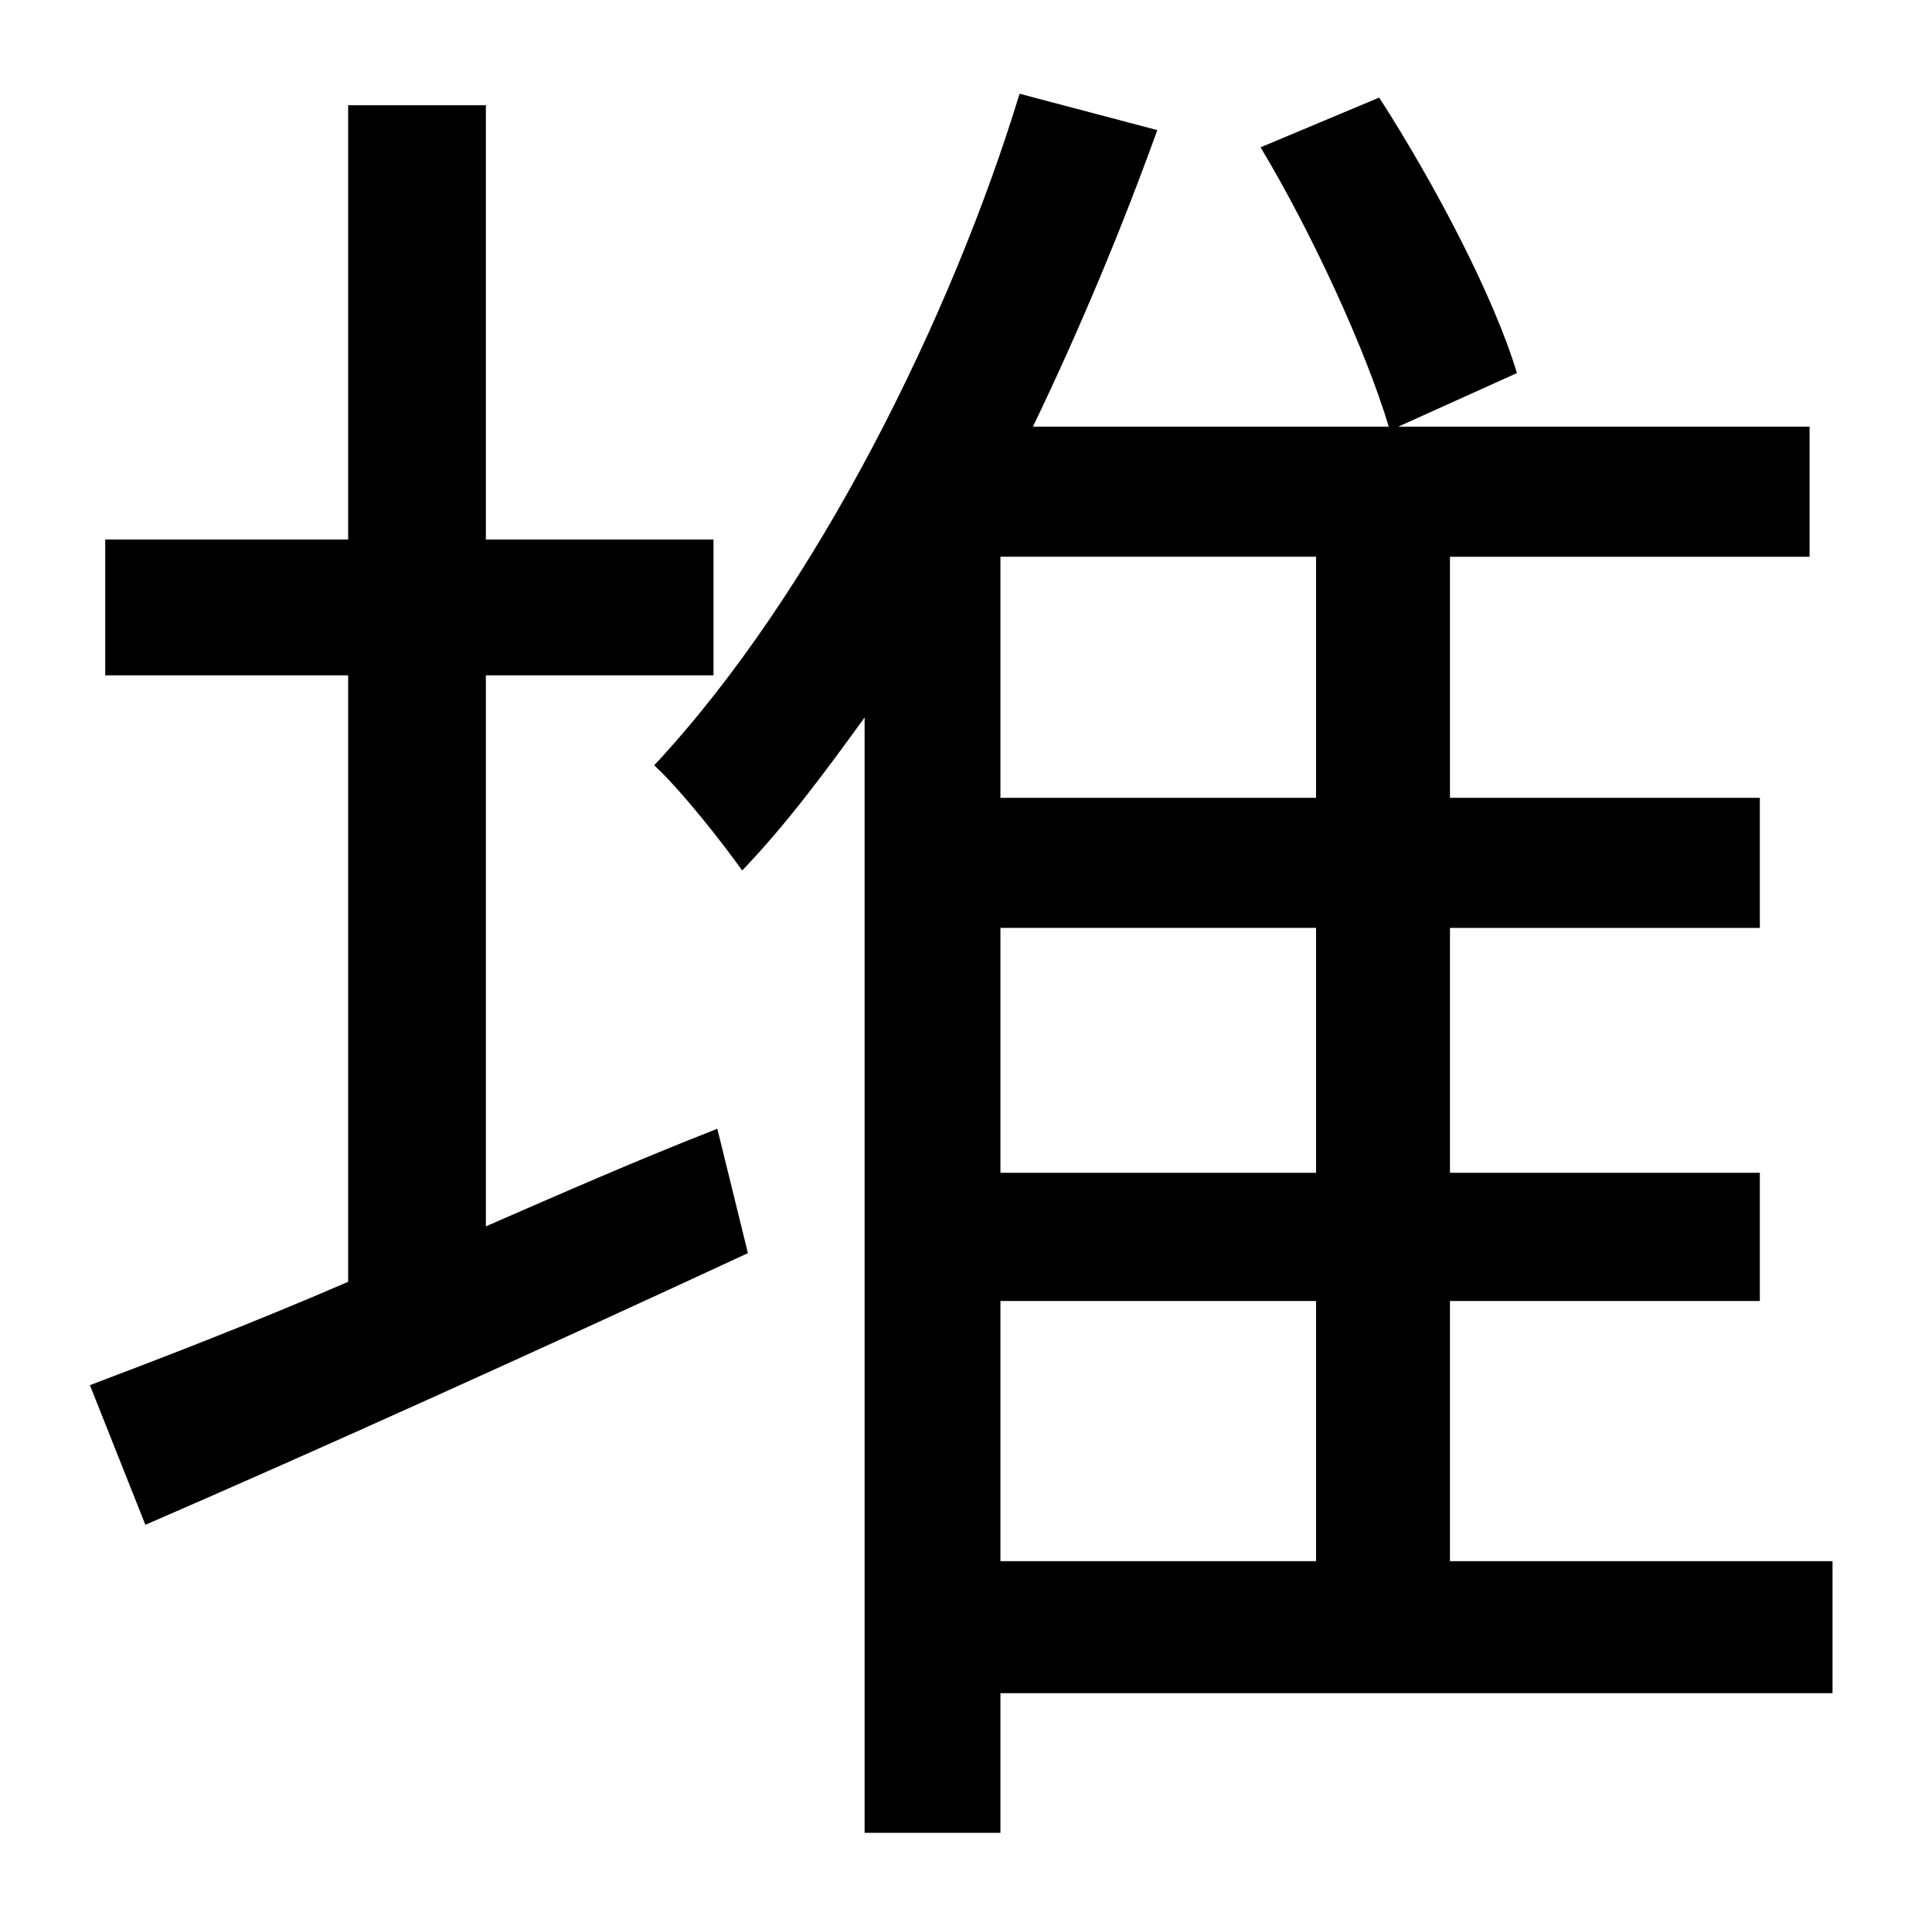 <?xml version="1.0" standalone="no"?>
<!DOCTYPE svg PUBLIC "-//W3C//DTD SVG 1.1//EN" "http://www.w3.org/Graphics/SVG/1.1/DTD/svg11.dtd" >
<svg xmlns="http://www.w3.org/2000/svg" xmlns:xlink="http://www.w3.org/1999/xlink" version="1.1" viewBox="-10 0 1010 1000">
   <path fill="currentColor"
d="M244 353v288c39 -17 80 -35 121 -51l16 65c-110 51 -225 103 -315 142l-29 -73c37 -14 84 -32 135 -54v-317h-127v-71h127v-227h72v227h119v71h-119zM513 680v136h165v-136h-165zM678 417v-126h-165v126h165zM678 613v-128h-165v128h165zM948 816v69h-435v73h-71v-583
c-21 29 -41 56 -64 80c-10 -14 -31 -41 -46 -55c85 -91 156 -236 191 -351l72 19c-18 50 -40 103 -65 155h186c-12 -40 -40 -101 -67 -146l62 -26c29 45 60 104 72 144l-62 28h215v68h-188v126h162v68h-162v128h162v67h-162v136h200z" />
</svg>

